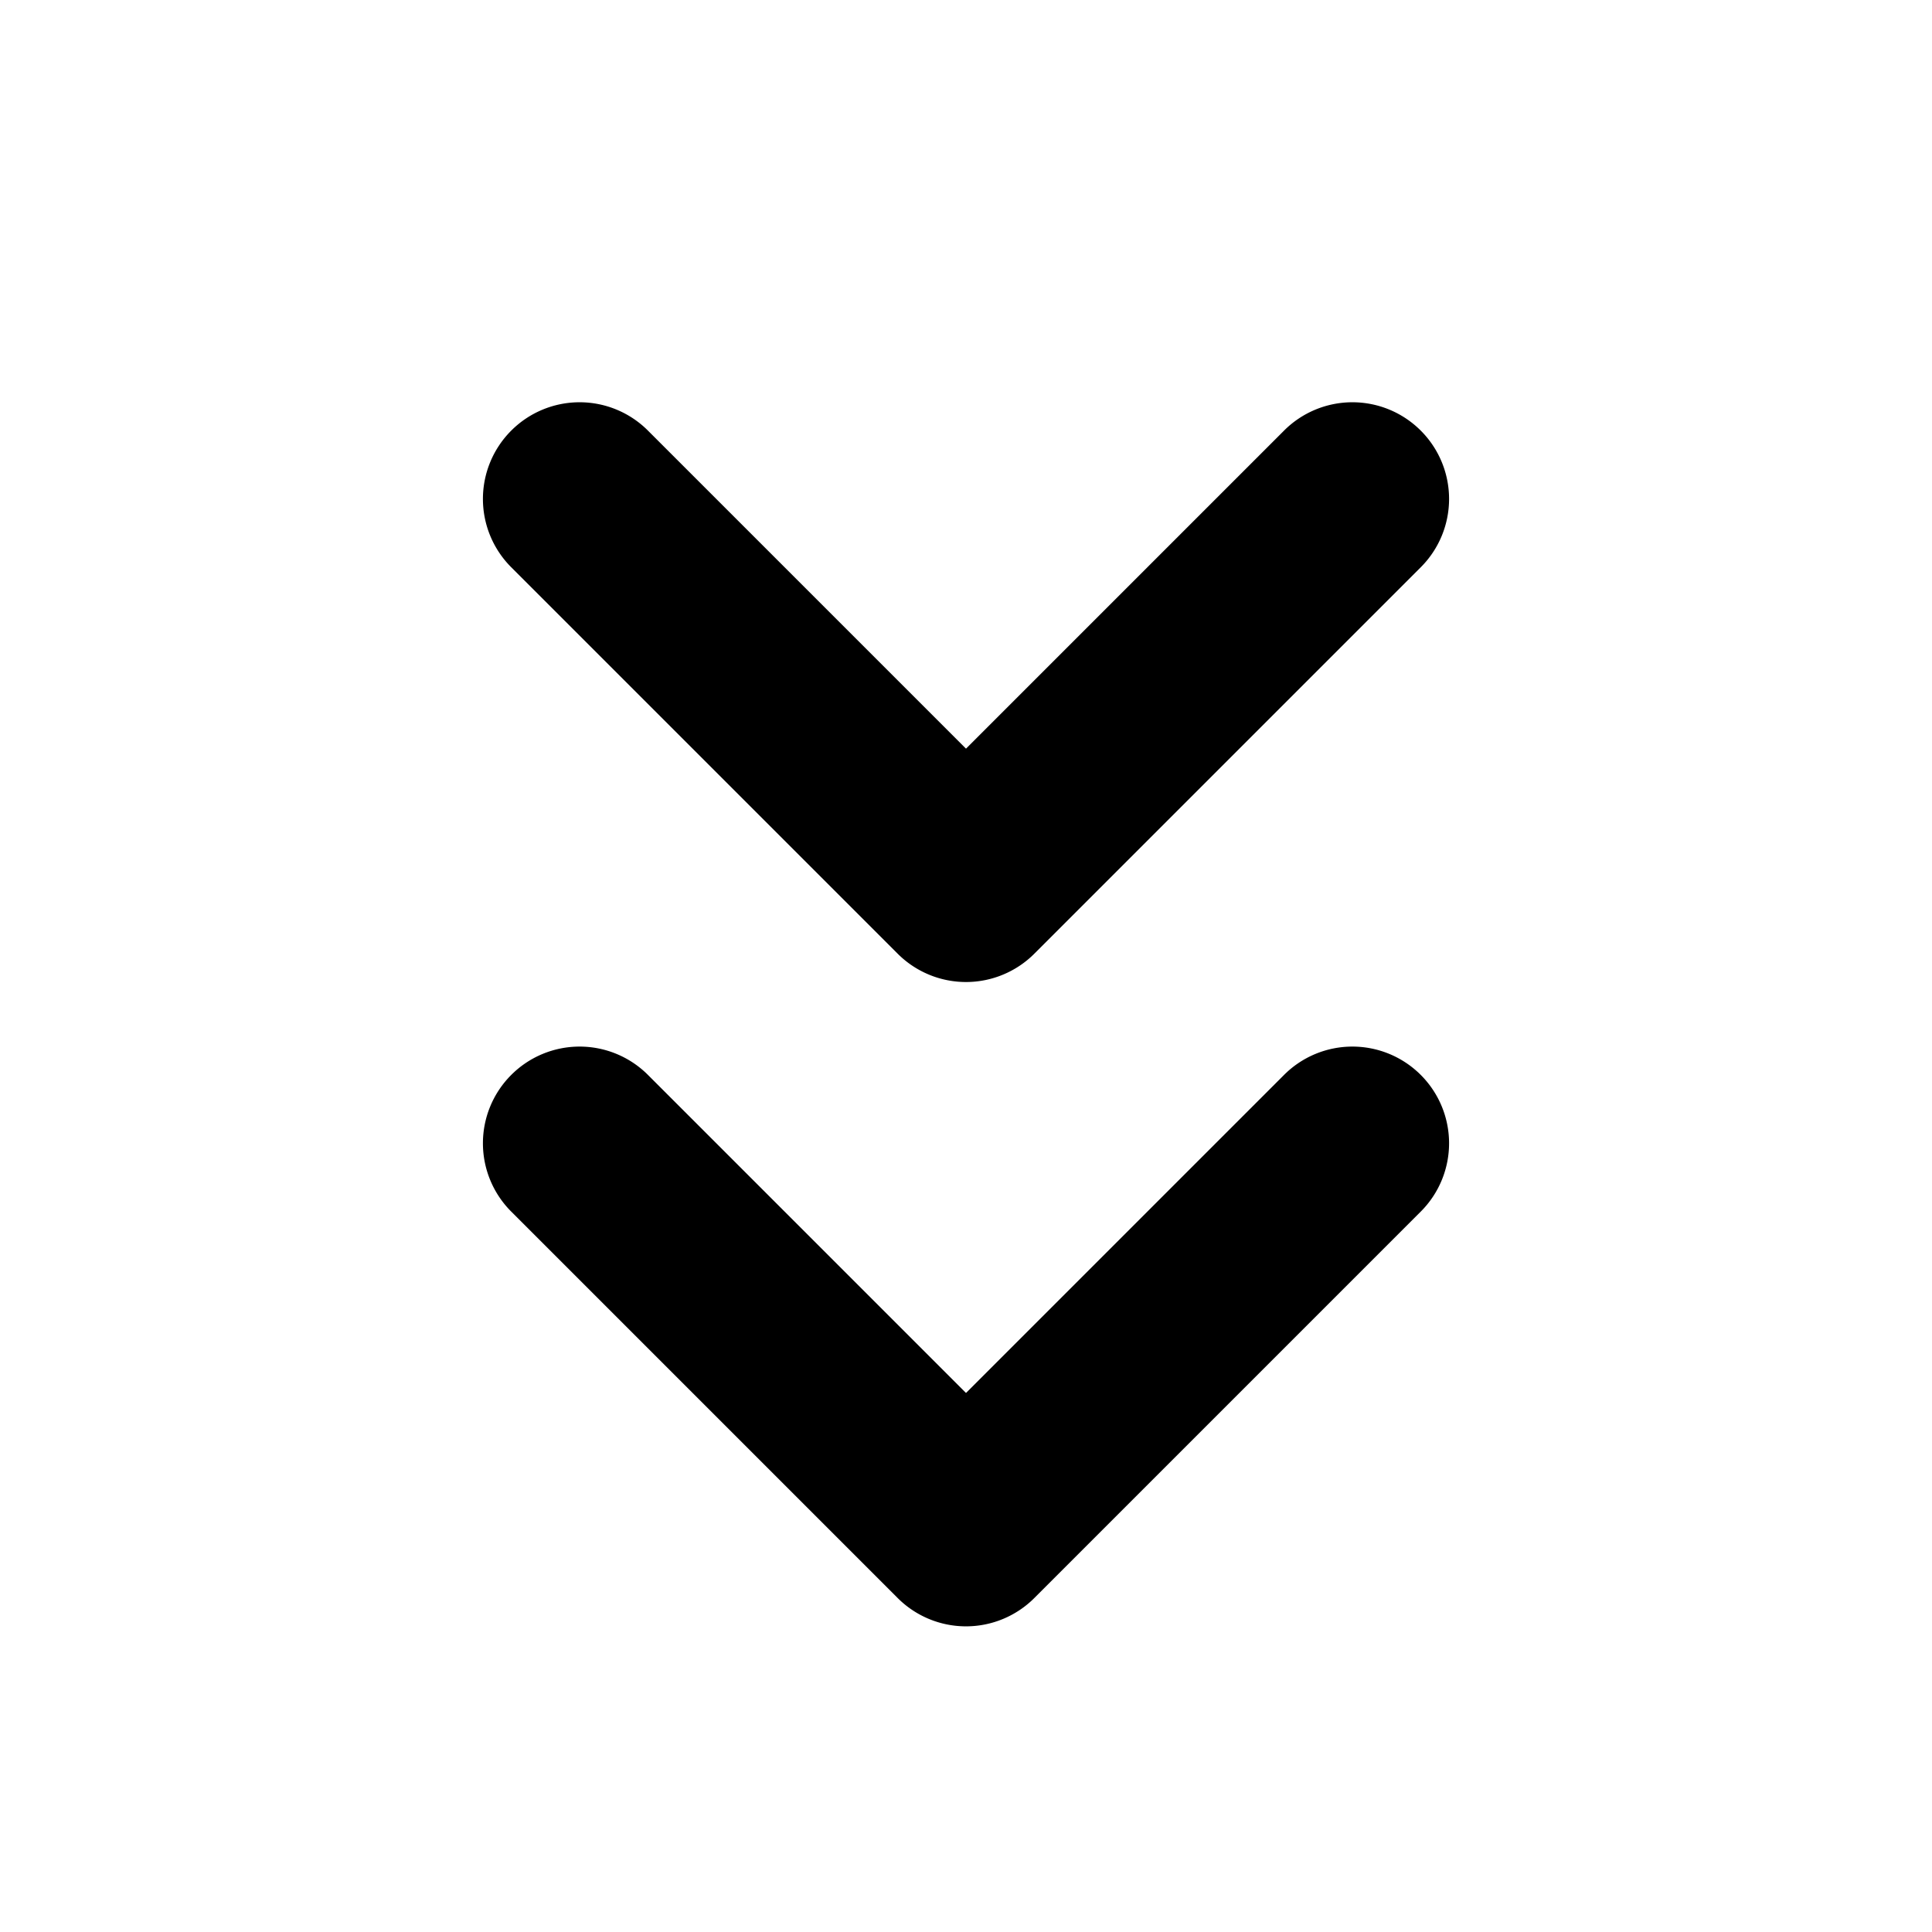 <svg viewBox="0 0 20 20" class="hds-icons hds-icons-two-arrow-down">
  <path d="M13.29,11.13,10,14.42,6.71,11.13a1,1,0,0,0-1.42,0,1,1,0,0,0,0,1.41l4,4a1,1,0,0,0,1.42,0l4-4a1,1,0,0,0,0-1.41A1,1,0,0,0,13.29,11.13Z"/>
  <path d="M9.29,9.87a1,1,0,0,0,1.42,0l4-4a1,1,0,0,0,0-1.41,1,1,0,0,0-1.42,0L10,7.75,6.71,4.46a1,1,0,0,0-1.42,0,1,1,0,0,0,0,1.41Z"/>
</svg>